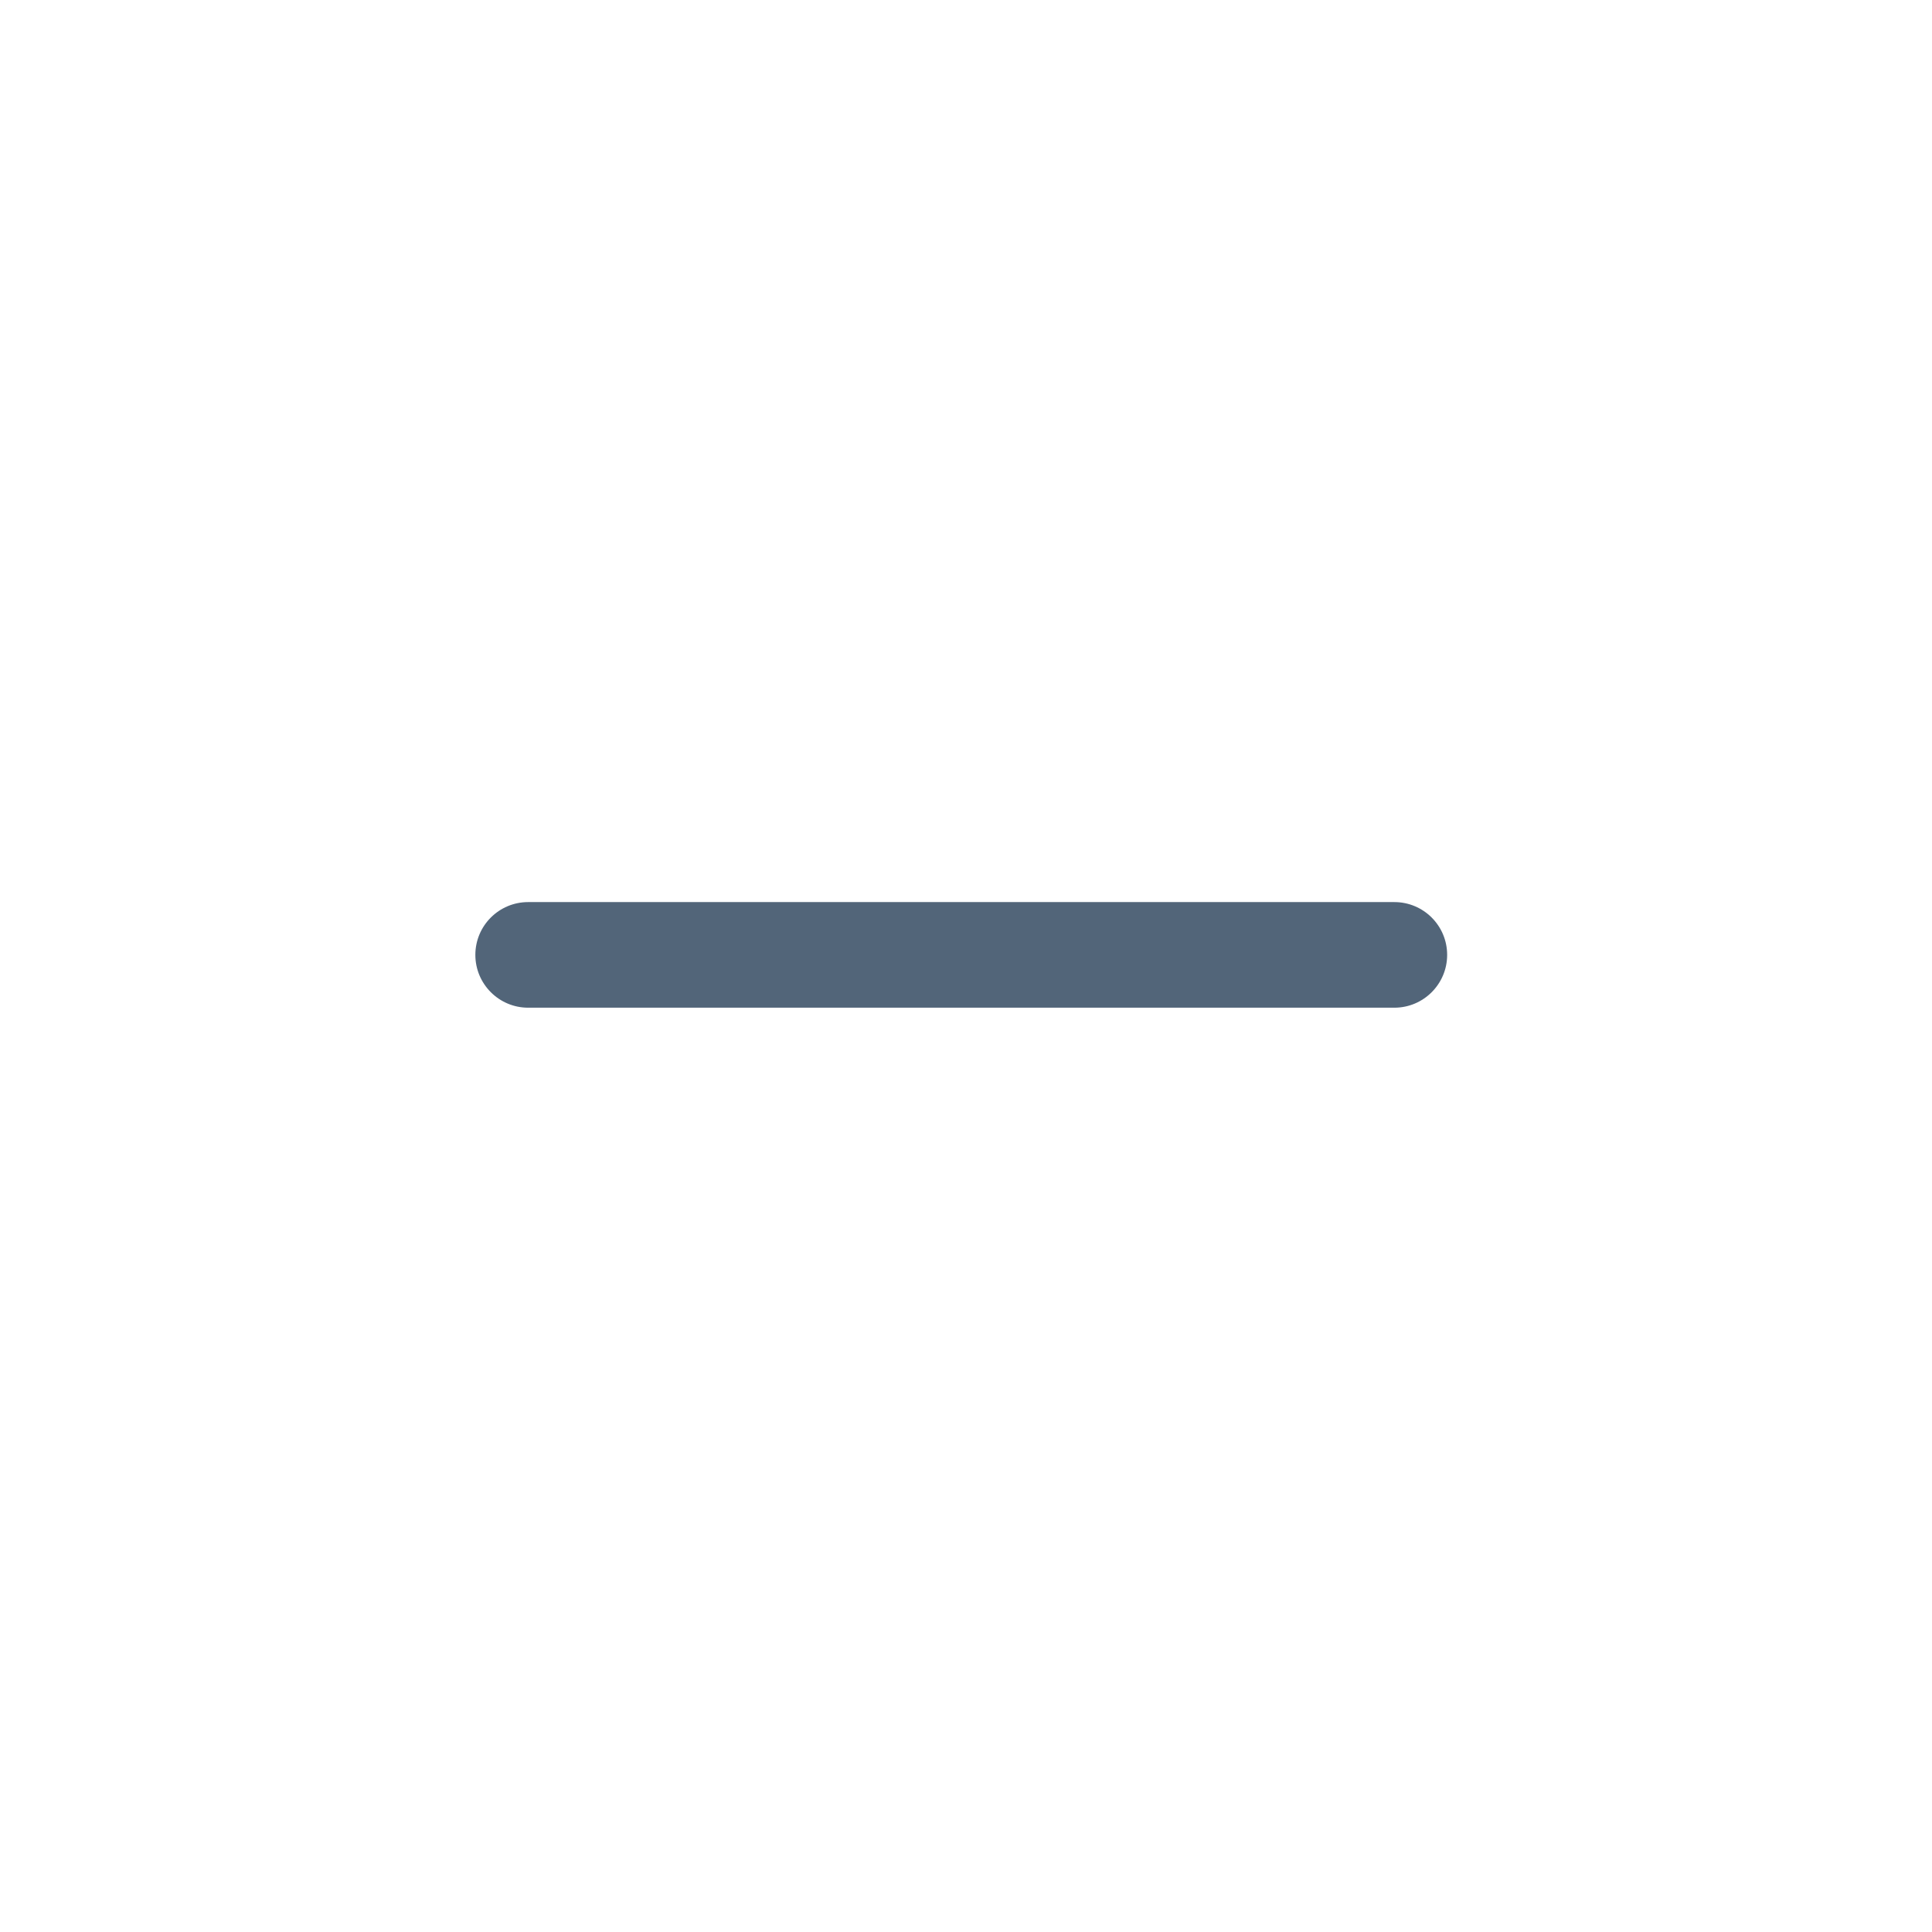 <?xml version="1.0" encoding="UTF-8"?>
<svg width="24px" height="24px" viewBox="0 0 24 24" version="1.1" xmlns="http://www.w3.org/2000/svg" xmlns:xlink="http://www.w3.org/1999/xlink">
    <title>加备份</title>
    <g id="页面-1" stroke="none" stroke-width="1" fill="none" fill-rule="evenodd">
        <g id="建木CI-图形编辑器-工具栏（初始页）" transform="translate(-1244, -20)">
            <g id="编组-10" transform="translate(1, 0)">
                <g id="加备份" transform="translate(1243, 20)" fill-rule="nonzero">
                    <rect id="矩形" fill="#000000" opacity="0" x="0" y="0" width="24" height="24"></rect>
                    <path d="M12.585,12.518 L11.272,12.518 L6.561,12.518 C6.199,12.518 5.905,12.224 5.905,11.862 C5.905,11.499 6.199,11.206 6.561,11.206 L11.272,11.206 L12.585,11.206 L17.321,11.206 C17.683,11.206 17.977,11.499 17.977,11.862 C17.977,12.224 17.683,12.518 17.321,12.518 L12.585,12.518 Z" id="路径" fill="#526579"></path>
                </g>
            </g>
        </g>
    </g>
</svg>